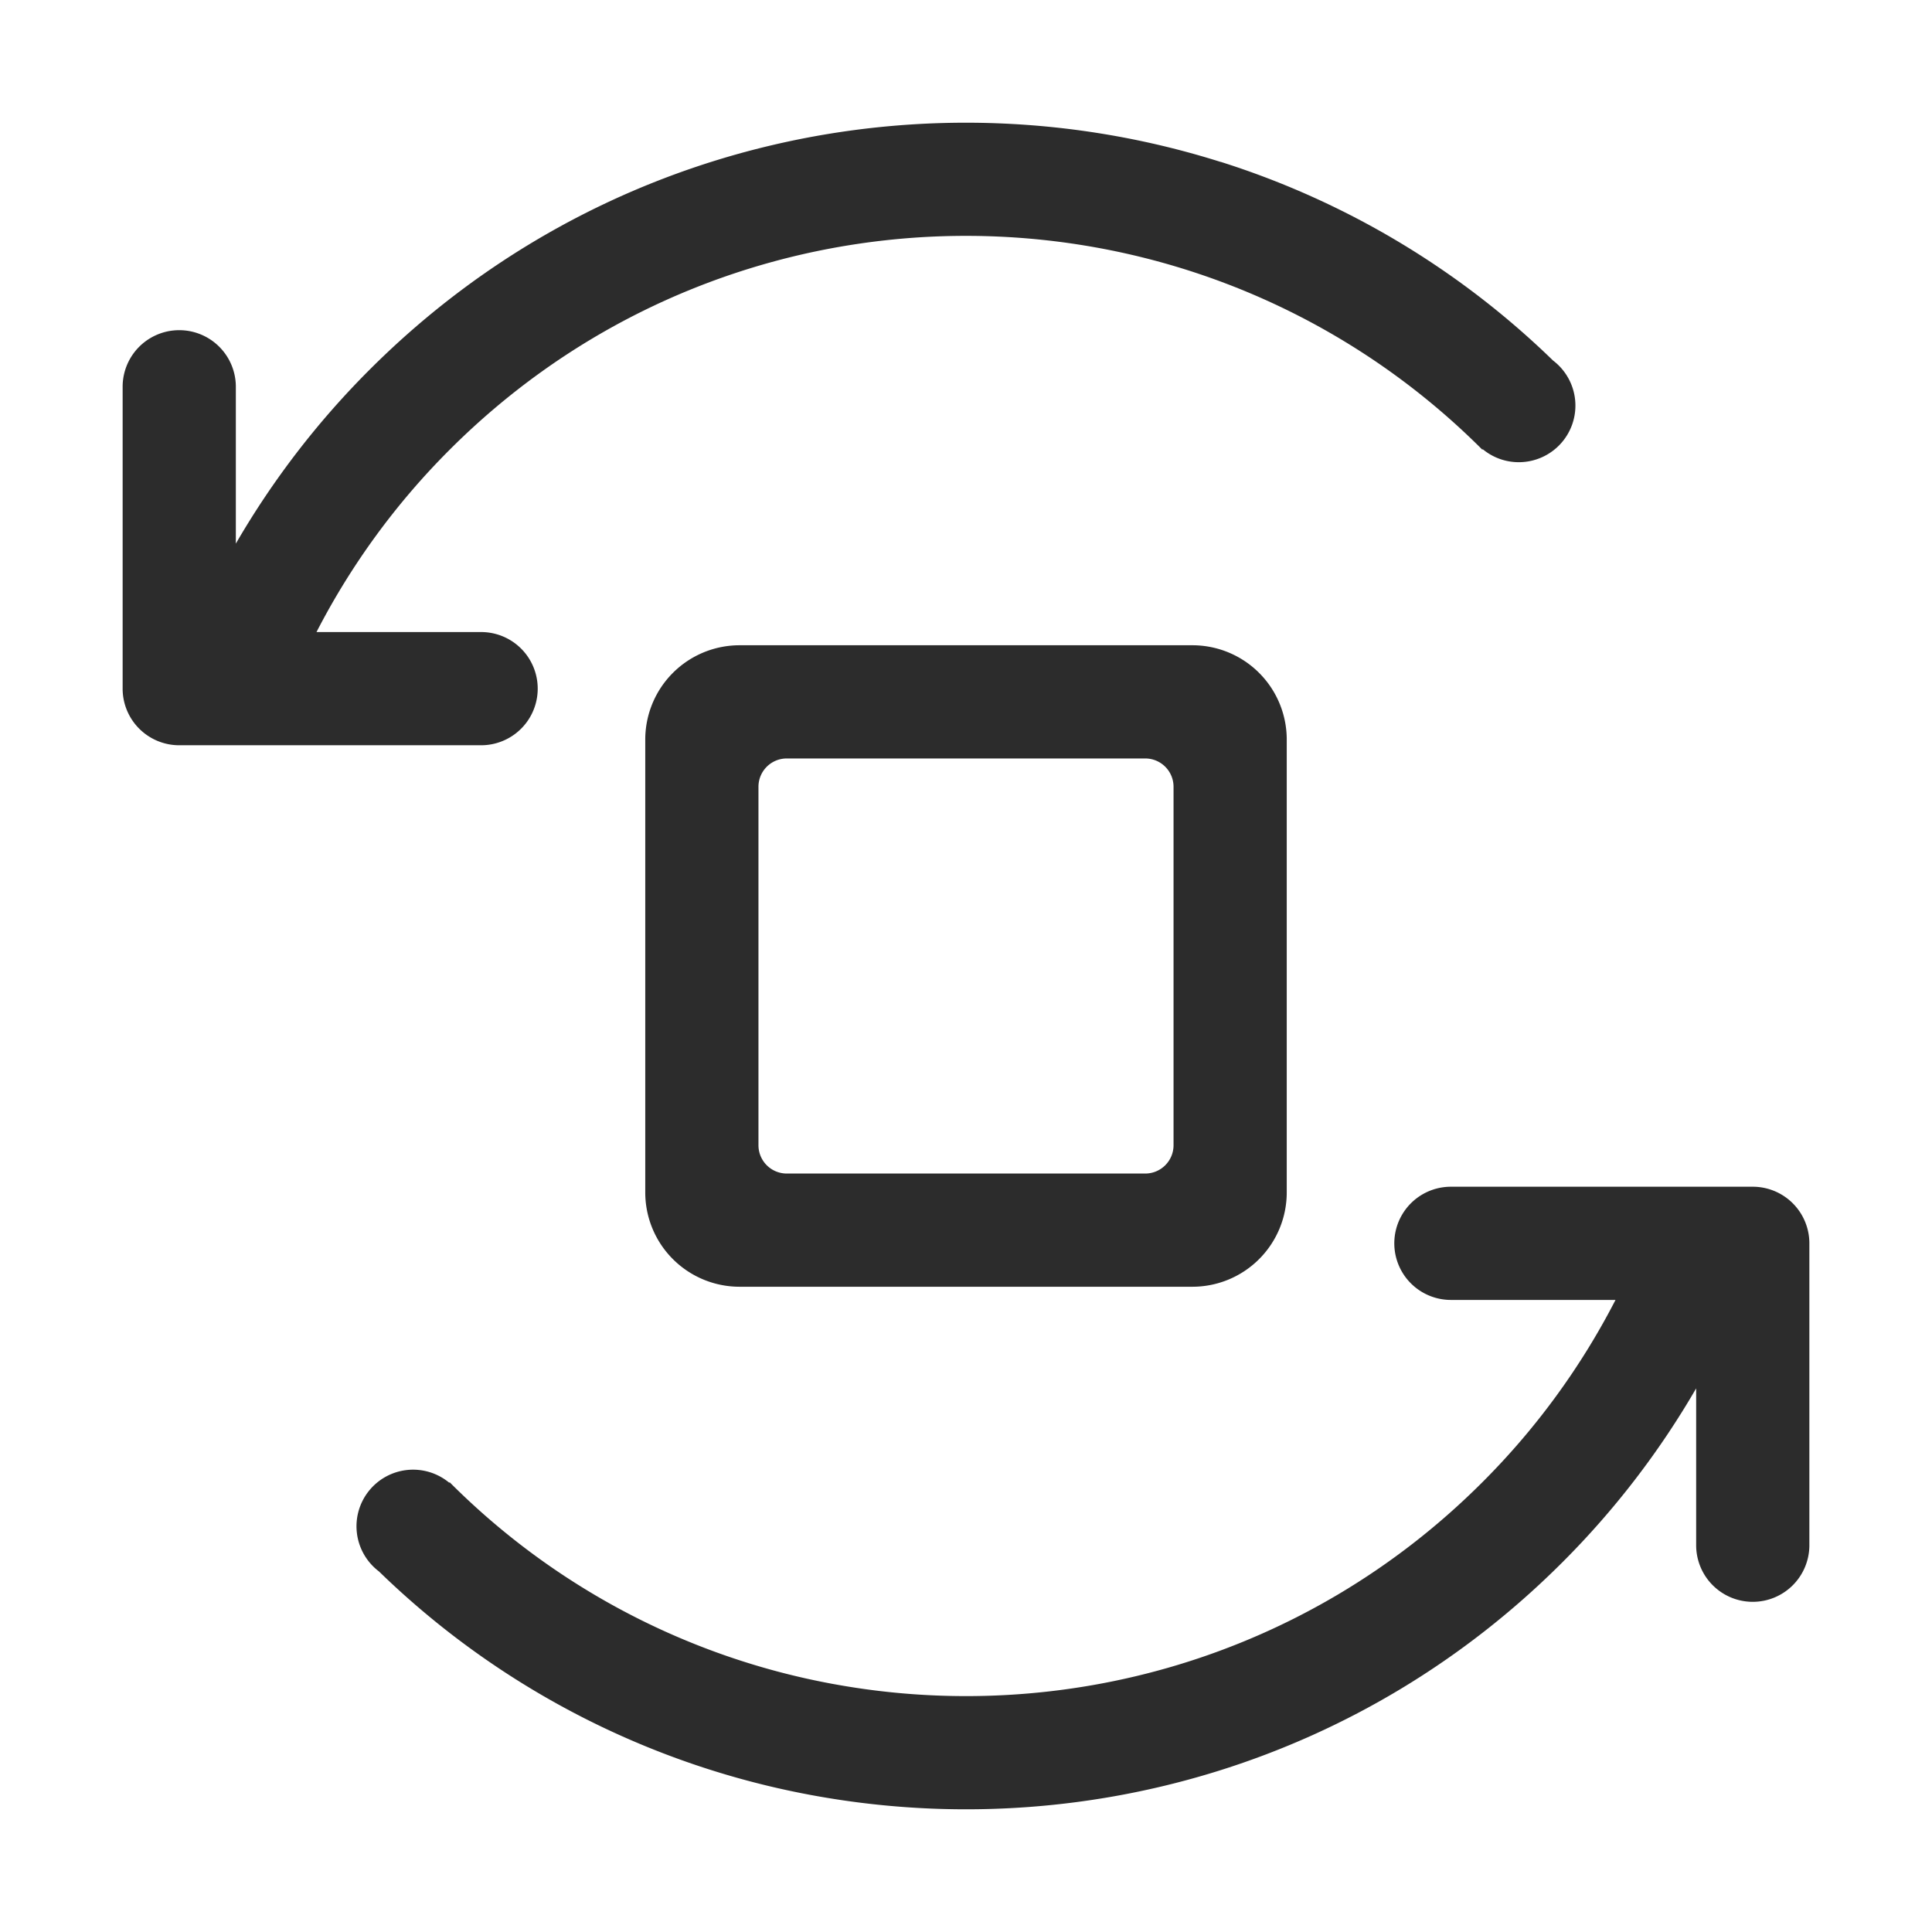 <?xml version="1.0" standalone="no"?><!DOCTYPE svg PUBLIC "-//W3C//DTD SVG 1.1//EN" "http://www.w3.org/Graphics/SVG/1.1/DTD/svg11.dtd"><svg t="1743125287119" class="icon" viewBox="0 0 1024 1024" version="1.1" xmlns="http://www.w3.org/2000/svg" p-id="7545" xmlns:xlink="http://www.w3.org/1999/xlink" width="144" height="144"><path d="M929 849a30 30 0 0 1-30-30v-83.137a447.514 447.514 0 0 1-70.921 92.209C722.935 933.225 578.442 975.008 442 953.482a444.917 444.917 0 0 1-241.139-120.591 30 30 0 1 1 37.258-47.01l0.231-0.231A385.175 385.175 0 0 0 442 892.625v-0.006c120.855 22.123 250.206-13.519 343.656-106.975a386.646 386.646 0 0 0 70.6-96.653h-87.247a30 30 0 0 1 0-60H929a30 30 0 0 1 30 30V819a30 30 0 0 1-30 30zM632 342a50 50 0 0 1 50 50v240a50 50 0 0 1-50 50H392a50 50 0 0 1-50-50V392a50 50 0 0 1 50-50h240zM402 607a15 15 0 0 0 15 15h190a15 15 0 0 0 15-15V417a15 15 0 0 0-15-15H417a15 15 0 0 0-15 15v190z m403.005-362.025a29.87 29.87 0 0 1-19.117-6.882l-0.232 0.231A386.5 386.5 0 0 0 689.478 168h-0.011c-145.646-75.182-329.021-51.747-451.117 70.35a386.615 386.615 0 0 0-70.6 96.65H255a30 30 0 0 1 0 60H95a30 30 0 0 1-30-30V205a30 30 0 0 1 60 0v83.129a447.534 447.534 0 0 1 70.923-92.206C317.981 73.866 493.048 37.2 647 85.836v-0.045a444.883 444.883 0 0 1 176.143 105.291 30 30 0 0 1-18.138 53.893z" fill="#2c2c2c" p-id="7546"></path></svg>